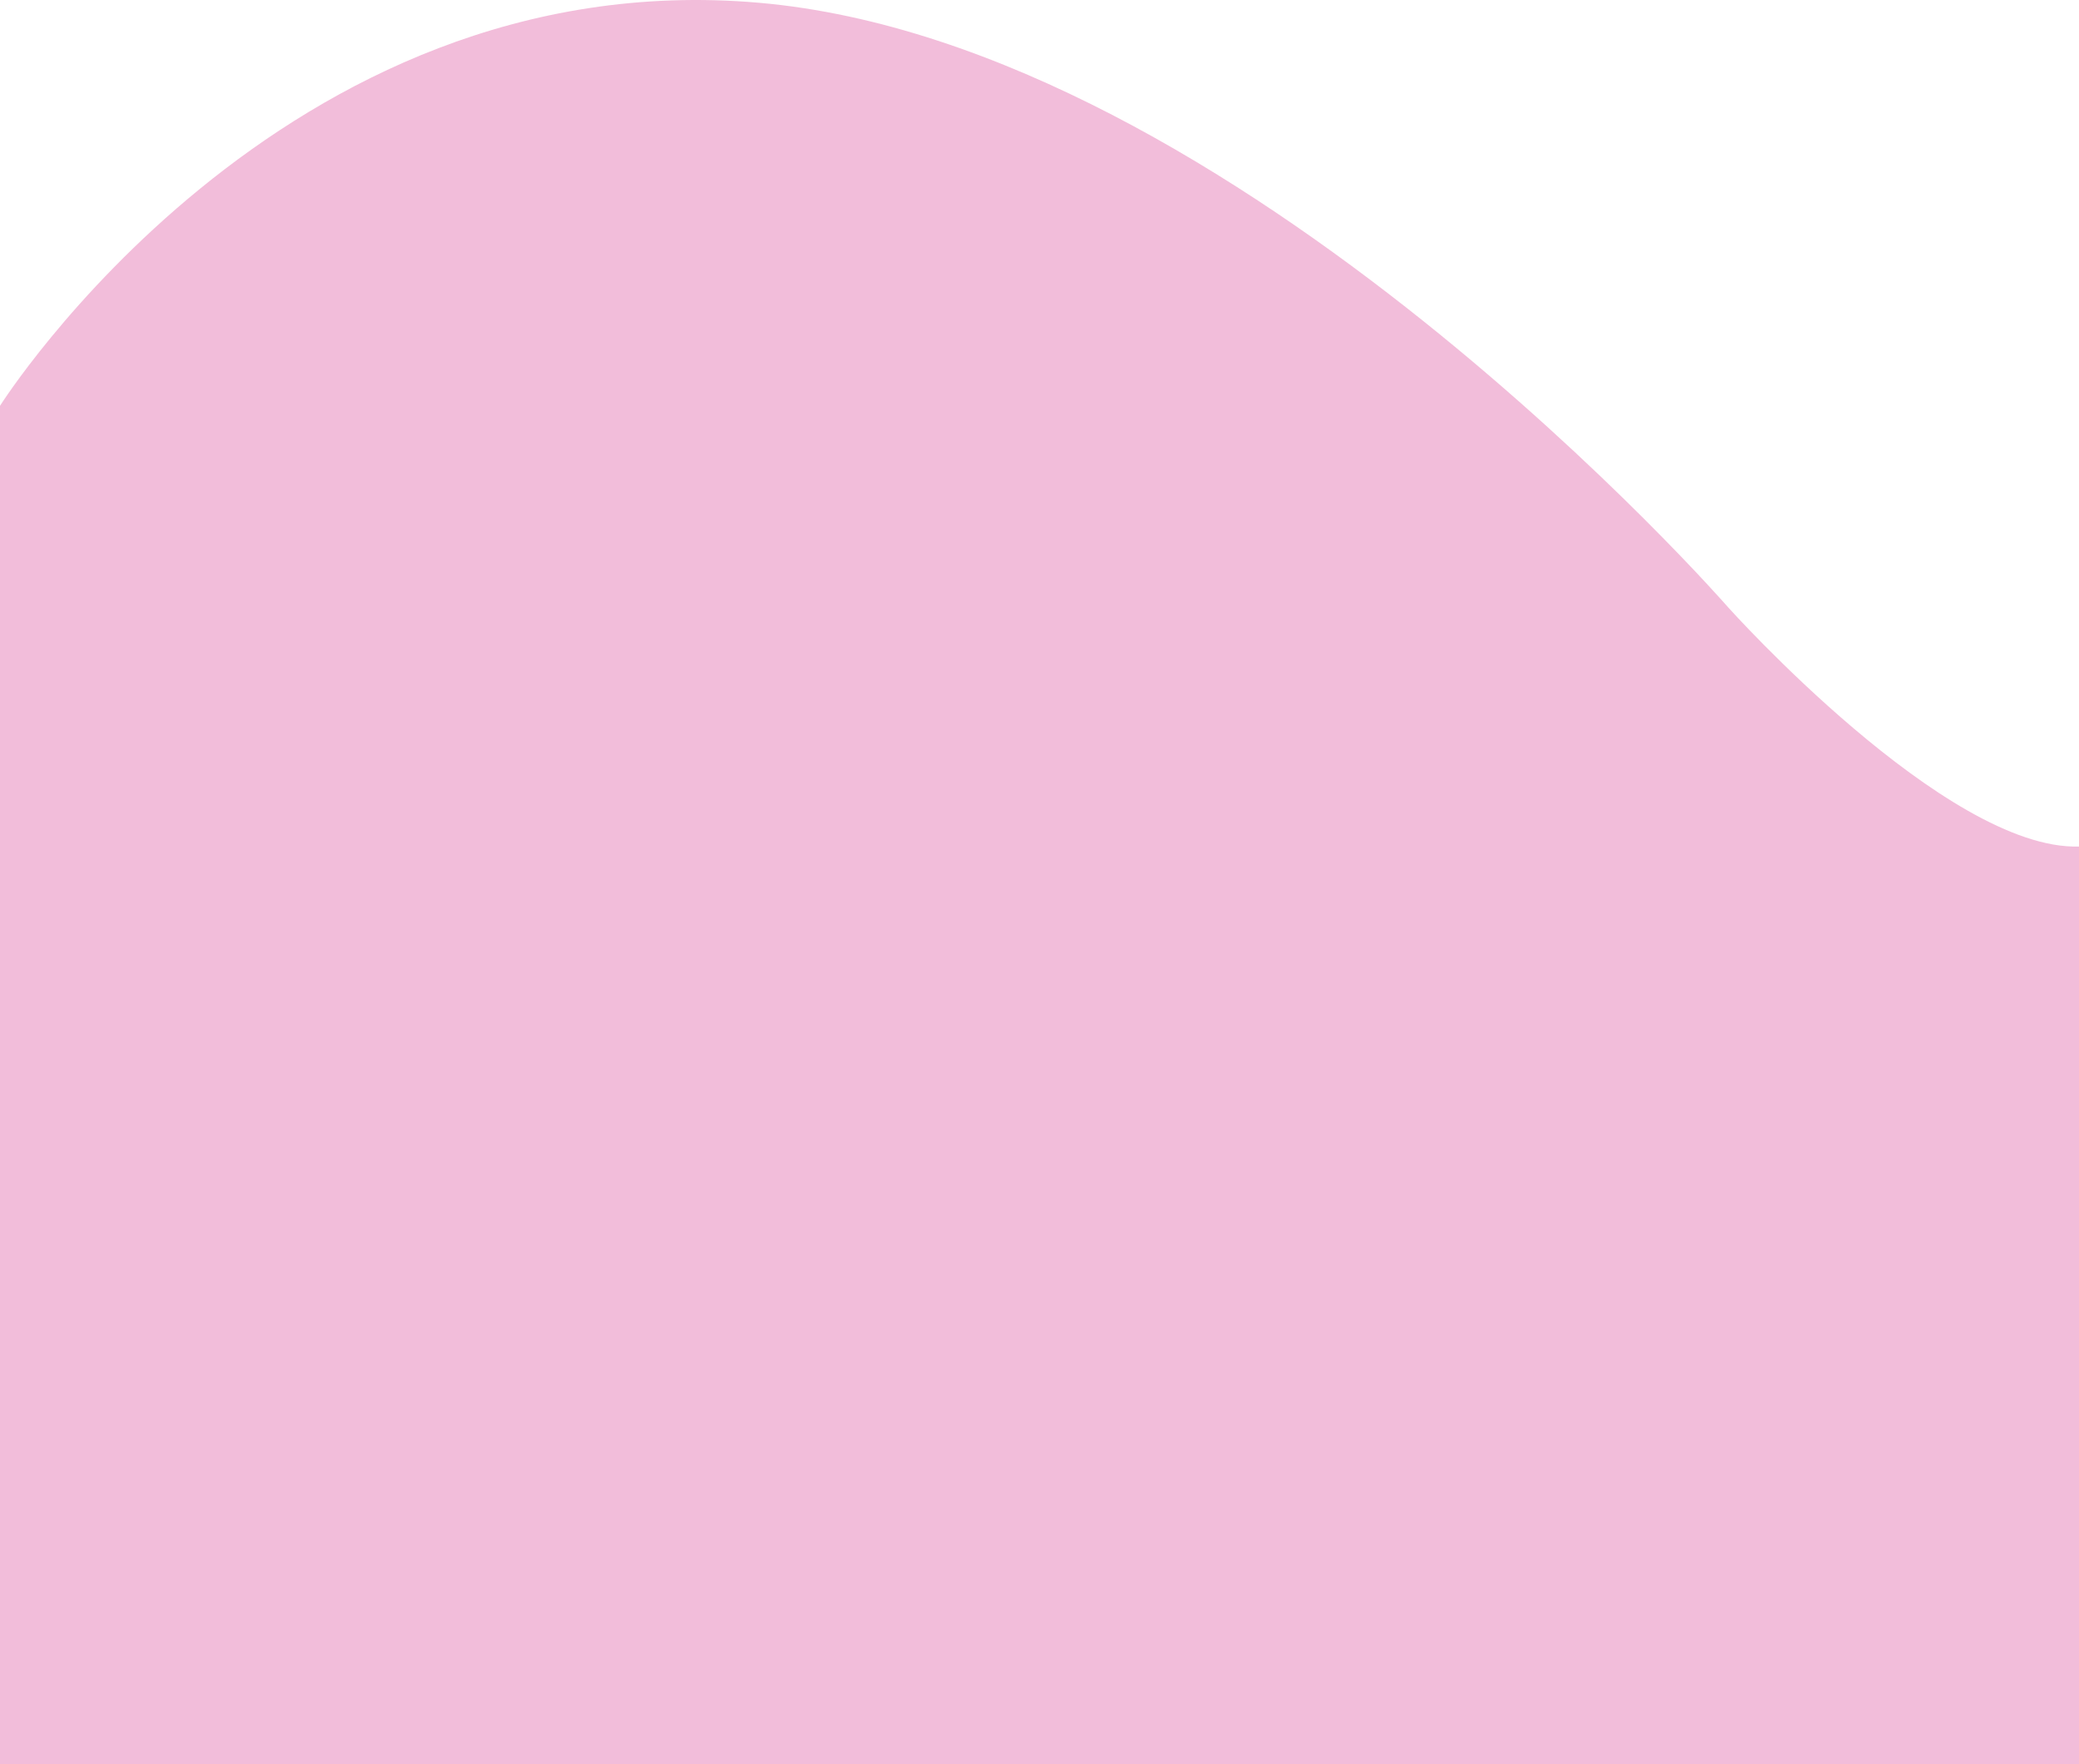 <svg id="Layer_1" data-name="Layer 1" xmlns="http://www.w3.org/2000/svg" viewBox="0 0 1547.5 1313.05">
  <defs>
    <style>
      .cls-1 {
        fill: #f2bdda;
      }
    </style>
  </defs>
  <title>bg</title>
  <path class="cls-1" d="M0,302.05s208.9-331,564.85-300,721.53,450,721.53,450,162.17,181,261.12,178v683H0Z"/>
</svg>
